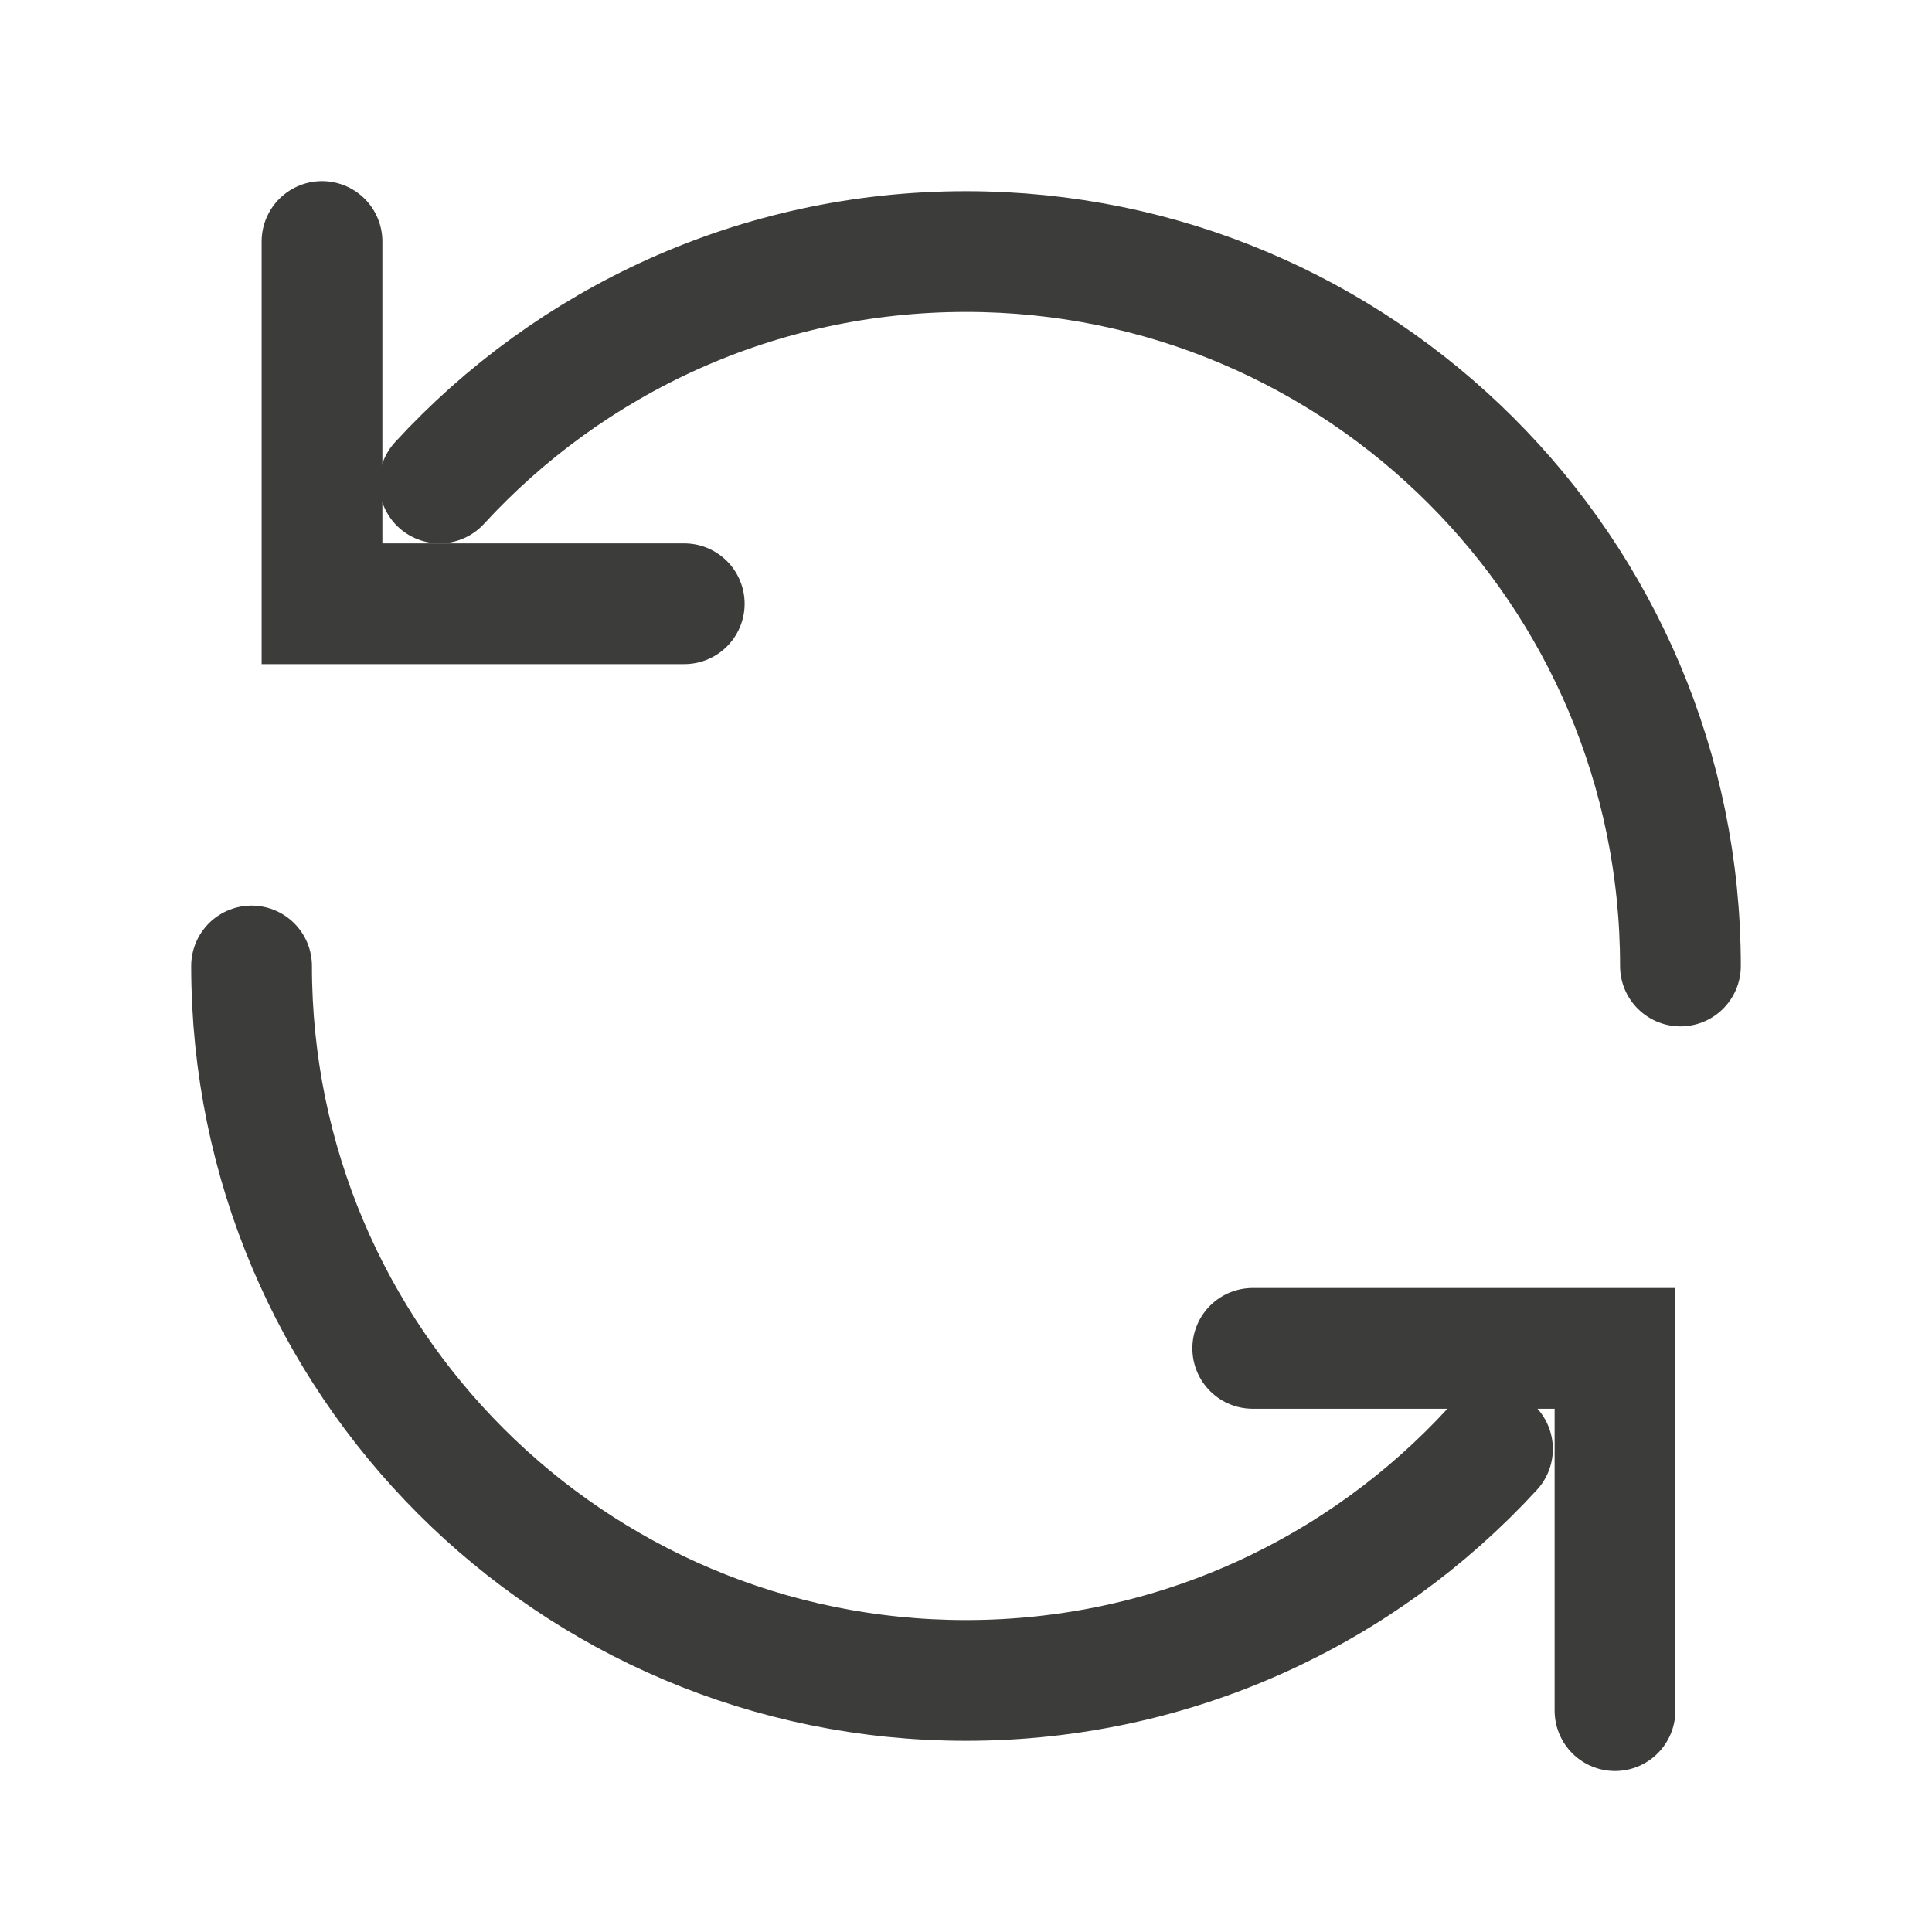 <svg width="24" height="24" viewBox="0 0 24 24" fill="none" xmlns="http://www.w3.org/2000/svg">
<path d="M20.875 12C20.875 7.098 16.901 3.125 12 3.125C9.412 3.125 7.083 4.233 5.46 6M3.125 12C3.125 16.901 7.098 20.875 12 20.875C14.588 20.875 16.917 19.767 18.54 18" stroke="#3C3C3B" stroke-width="1.5" stroke-linecap="round"/>
<path d="M4 3V7.5H8.5" stroke="#3C3C3B" stroke-width="1.5" stroke-linecap="round"/>
<path d="M20.062 21.25L20.062 16.75L15.562 16.75" stroke="#3C3C3B" stroke-width="1.5" stroke-linecap="round"/>
</svg>
